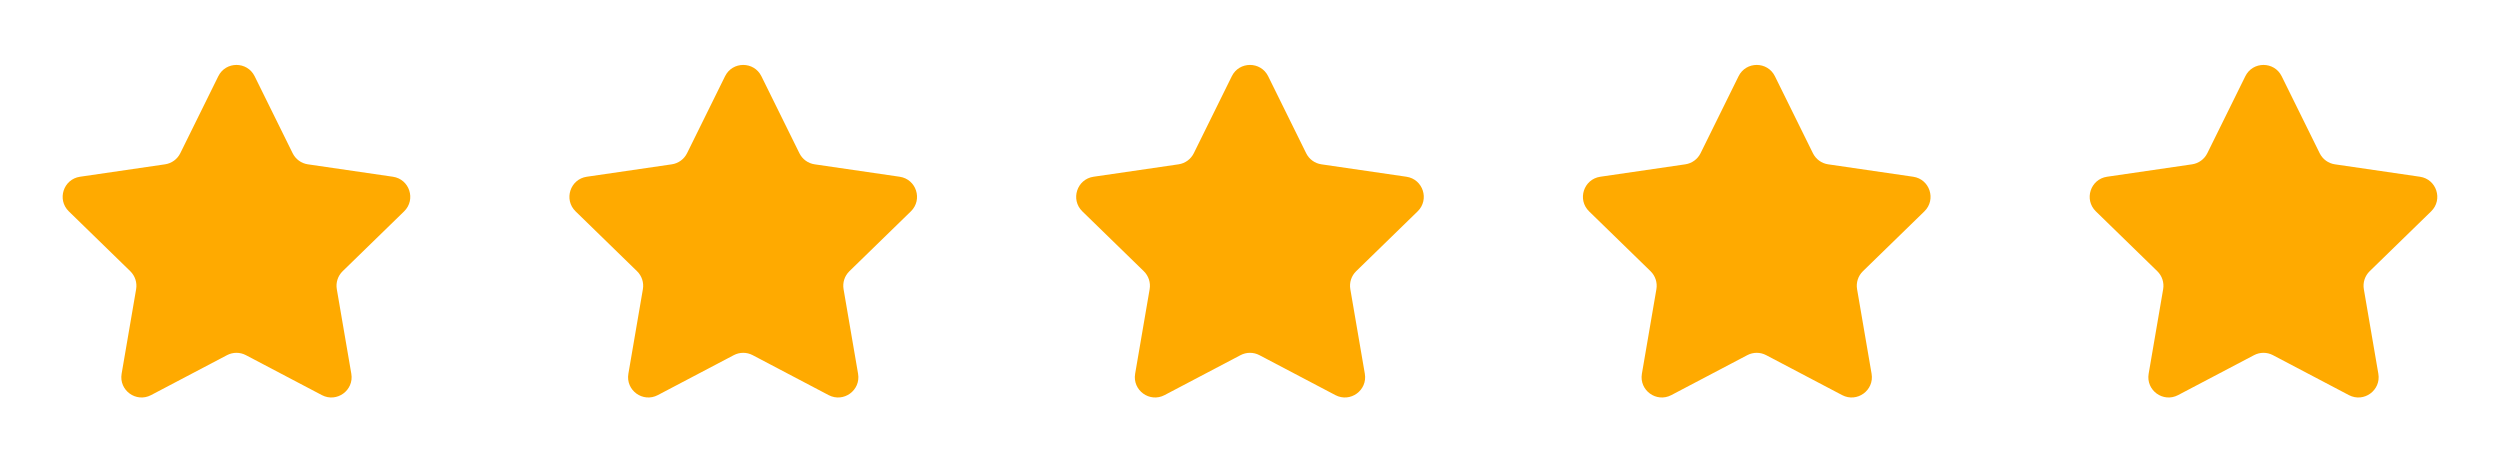 <svg width="148" height="28" viewBox="0 0 148 28" fill="none" xmlns="http://www.w3.org/2000/svg">
<path d="M12.923 4.513C13.363 3.621 14.634 3.621 15.075 4.513L17.325 9.071C17.499 9.425 17.837 9.671 18.227 9.728L23.261 10.463C24.245 10.607 24.637 11.817 23.925 12.511L20.284 16.056C20.001 16.332 19.872 16.729 19.939 17.119L20.798 22.126C20.966 23.107 19.937 23.854 19.056 23.391L14.557 21.025C14.208 20.841 13.79 20.841 13.44 21.025L8.941 23.391C8.061 23.854 7.032 23.107 7.2 22.126L8.059 17.119C8.125 16.729 7.996 16.332 7.713 16.056L4.073 12.511C3.361 11.817 3.753 10.607 4.737 10.463L9.77 9.728C10.161 9.671 10.498 9.425 10.673 9.071L12.923 4.513Z" fill="#FFAA00"/>
<path d="M42.923 4.513C43.363 3.621 44.635 3.621 45.075 4.513L47.325 9.071C47.499 9.425 47.837 9.671 48.227 9.728L53.261 10.463C54.245 10.607 54.637 11.817 53.925 12.511L50.284 16.056C50.001 16.332 49.872 16.729 49.939 17.119L50.798 22.126C50.966 23.107 49.937 23.854 49.056 23.391L44.557 21.025C44.208 20.841 43.79 20.841 43.44 21.025L38.941 23.391C38.061 23.854 37.032 23.107 37.2 22.126L38.059 17.119C38.126 16.729 37.996 16.332 37.713 16.056L34.073 12.511C33.361 11.817 33.753 10.607 34.737 10.463L39.77 9.728C40.161 9.671 40.498 9.425 40.673 9.071L42.923 4.513Z" fill="#FFAA00"/>
<path d="M72.923 4.513C73.363 3.621 74.635 3.621 75.075 4.513L77.325 9.071C77.499 9.425 77.837 9.671 78.227 9.728L83.261 10.463C84.245 10.607 84.637 11.817 83.925 12.511L80.284 16.056C80.001 16.332 79.872 16.729 79.939 17.119L80.798 22.126C80.966 23.107 79.937 23.854 79.056 23.391L74.557 21.025C74.208 20.841 73.79 20.841 73.44 21.025L68.941 23.391C68.061 23.854 67.032 23.107 67.2 22.126L68.059 17.119C68.126 16.729 67.996 16.332 67.713 16.056L64.073 12.511C63.361 11.817 63.753 10.607 64.737 10.463L69.77 9.728C70.161 9.671 70.498 9.425 70.673 9.071L72.923 4.513Z" fill="#FFAA00"/>
<path d="M102.923 4.513C103.363 3.621 104.635 3.621 105.075 4.513L107.325 9.071C107.499 9.425 107.837 9.671 108.227 9.728L113.261 10.463C114.245 10.607 114.637 11.817 113.925 12.511L110.284 16.056C110.001 16.332 109.872 16.729 109.939 17.119L110.798 22.126C110.966 23.107 109.937 23.854 109.056 23.391L104.557 21.025C104.208 20.841 103.79 20.841 103.44 21.025L98.941 23.391C98.061 23.854 97.032 23.107 97.2 22.126L98.059 17.119C98.126 16.729 97.996 16.332 97.713 16.056L94.073 12.511C93.361 11.817 93.753 10.607 94.737 10.463L99.77 9.728C100.161 9.671 100.498 9.425 100.673 9.071L102.923 4.513Z" fill="#FFAA00"/>
<path d="M132.923 4.513C133.363 3.621 134.635 3.621 135.075 4.513L137.325 9.071C137.499 9.425 137.837 9.671 138.227 9.728L143.261 10.463C144.245 10.607 144.637 11.817 143.925 12.511L140.284 16.056C140.001 16.332 139.872 16.729 139.939 17.119L140.798 22.126C140.966 23.107 139.937 23.854 139.056 23.391L134.557 21.025C134.208 20.841 133.79 20.841 133.44 21.025L128.941 23.391C128.061 23.854 127.032 23.107 127.2 22.126L128.059 17.119C128.125 16.729 127.996 16.332 127.713 16.056L124.073 12.511C123.361 11.817 123.753 10.607 124.737 10.463L129.77 9.728C130.161 9.671 130.498 9.425 130.673 9.071L132.923 4.513Z" fill="#FFAA00"/>
</svg>
